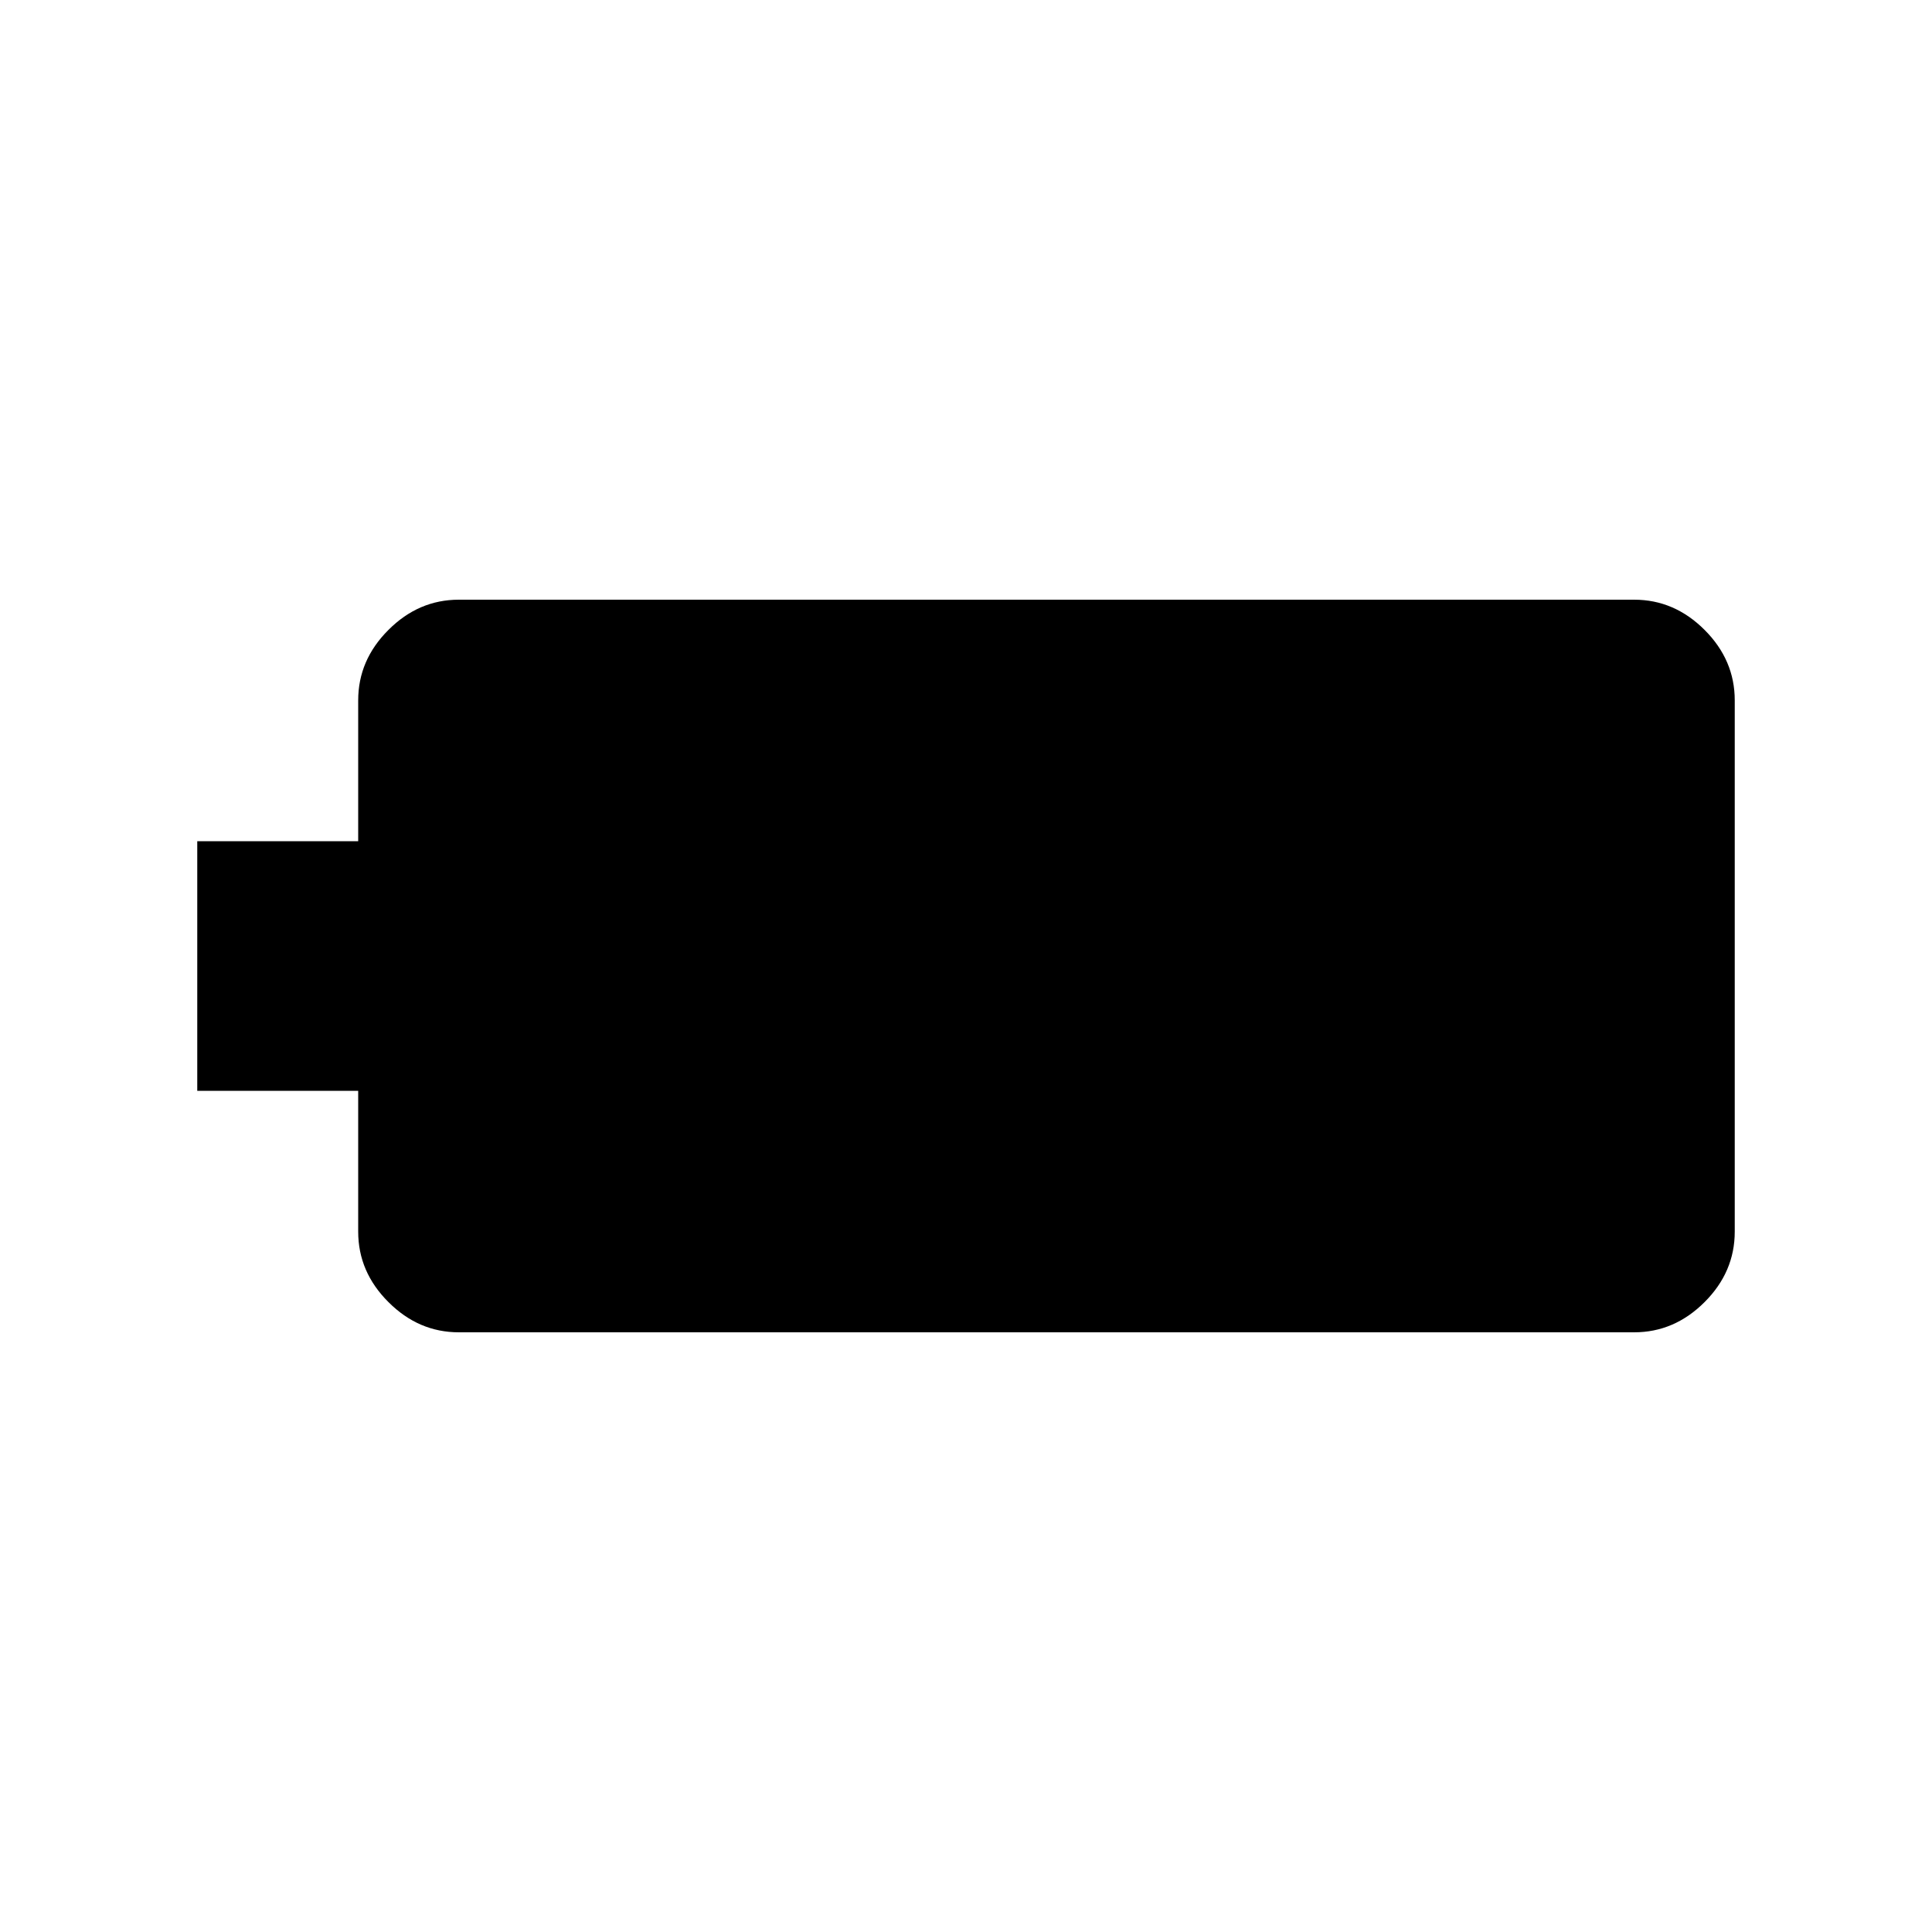 <svg xmlns="http://www.w3.org/2000/svg" height="20" width="20"><path d="M2.042 11.292V8.708H3.708V7.25Q3.708 6.833 4.021 6.521Q4.333 6.208 4.75 6.208H16.917Q17.333 6.208 17.646 6.521Q17.958 6.833 17.958 7.25V12.75Q17.958 13.167 17.646 13.479Q17.333 13.792 16.917 13.792H4.75Q4.333 13.792 4.021 13.479Q3.708 13.167 3.708 12.75V11.292Z"/></svg>